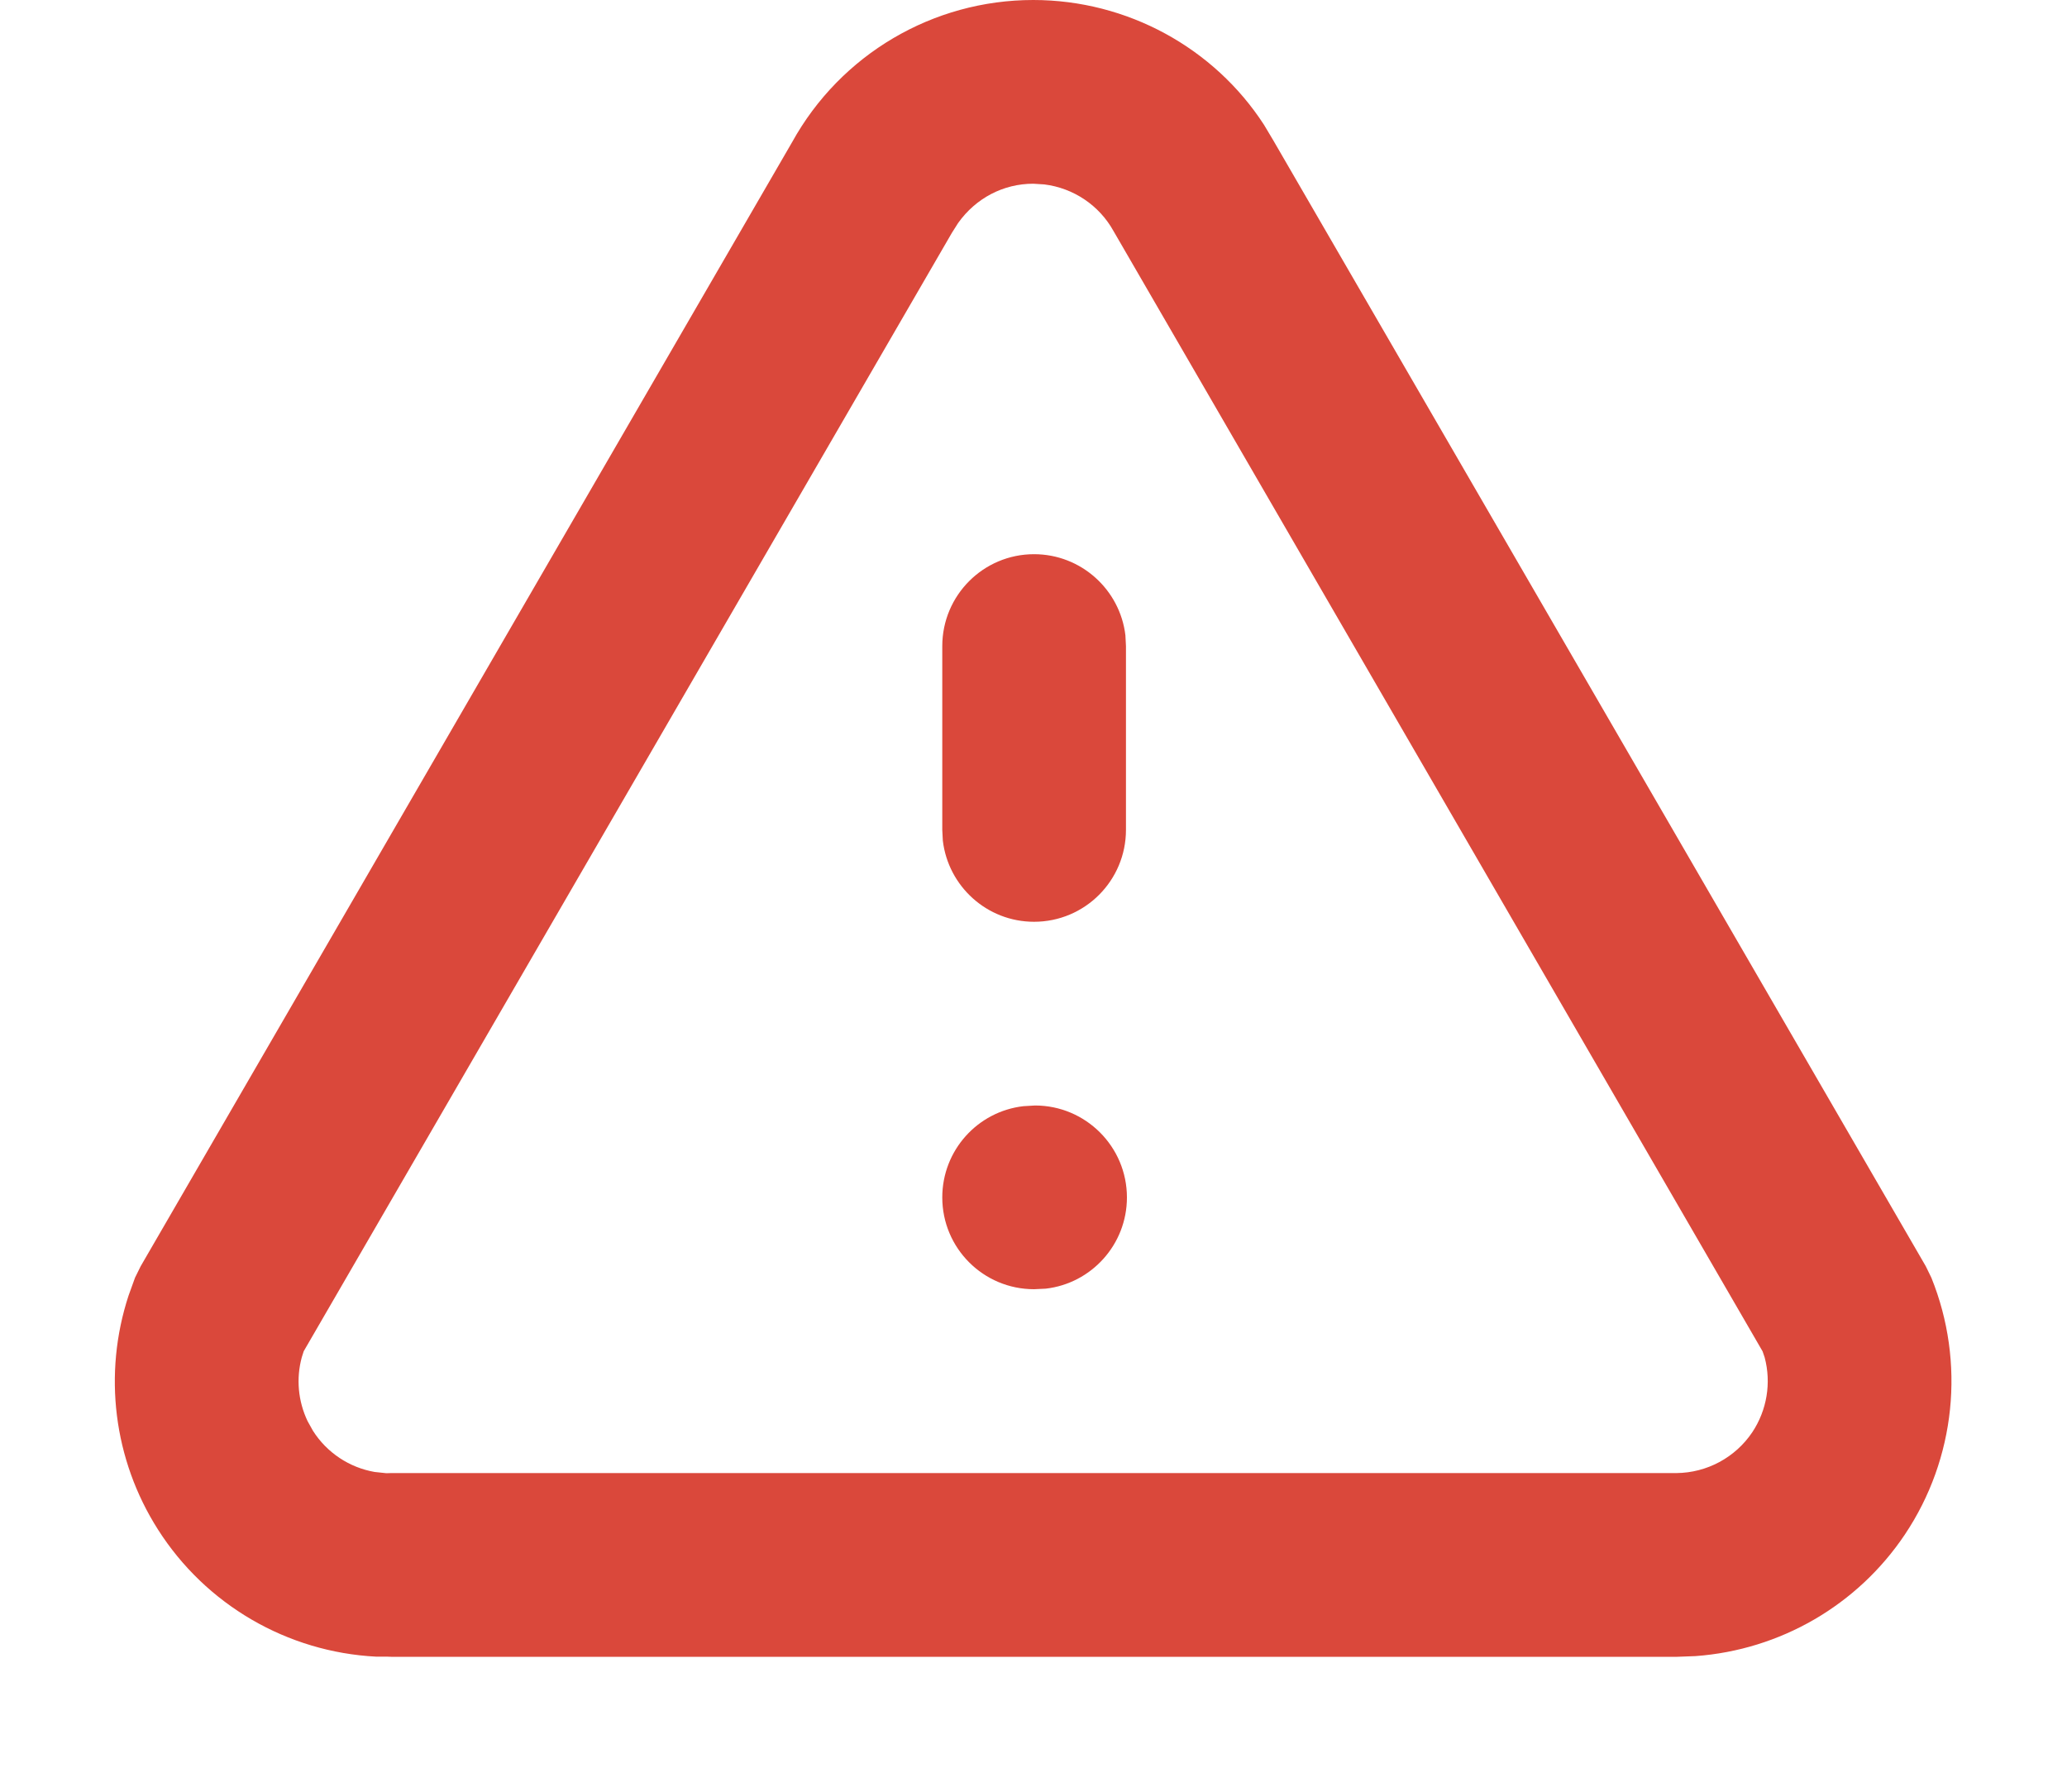 <svg fill="none" height="13" viewBox="0 0 15 13" width="15" xmlns="http://www.w3.org/2000/svg">
<path clip-rule="evenodd" d="M9.173 0.906C8.811 0.347 8.18 0 7.498 0C6.77 0 6.1 0.395 5.748 1.032L1.021 9.187L0.98 9.27L0.933 9.4C0.747 9.967 0.823 10.59 1.146 11.097C1.493 11.643 2.084 11.987 2.73 12.02L2.808 12.02L2.838 12.021H12.171L12.304 12.016C12.919 11.971 13.48 11.647 13.824 11.133C14.192 10.583 14.264 9.885 14.016 9.271L13.975 9.187L9.241 1.02L9.173 0.906ZM6.953 1.618C7.082 1.437 7.282 1.333 7.498 1.333L7.578 1.338C7.789 1.364 7.977 1.489 8.081 1.677L12.791 9.805L12.806 9.849C12.855 10.033 12.823 10.231 12.716 10.392C12.593 10.575 12.387 10.686 12.166 10.688L2.838 10.688L2.804 10.689L2.719 10.68C2.535 10.648 2.372 10.54 2.271 10.381L2.232 10.311C2.163 10.166 2.148 10.002 2.19 9.848L2.204 9.804L6.908 1.689L6.953 1.618ZM7.504 4.021C7.846 4.021 8.128 4.279 8.167 4.61L8.171 4.688V6.021C8.171 6.389 7.873 6.688 7.504 6.688C7.162 6.688 6.881 6.43 6.842 6.099L6.838 6.021V4.688C6.838 4.32 7.136 4.021 7.504 4.021ZM8.178 8.688C8.178 8.32 7.879 8.021 7.511 8.021L7.427 8.026C7.095 8.064 6.838 8.346 6.838 8.688C6.838 9.056 7.136 9.354 7.504 9.354L7.589 9.35C7.92 9.312 8.178 9.03 8.178 8.688Z" fill="#DA483B" fill-rule="evenodd"/>
</svg>
